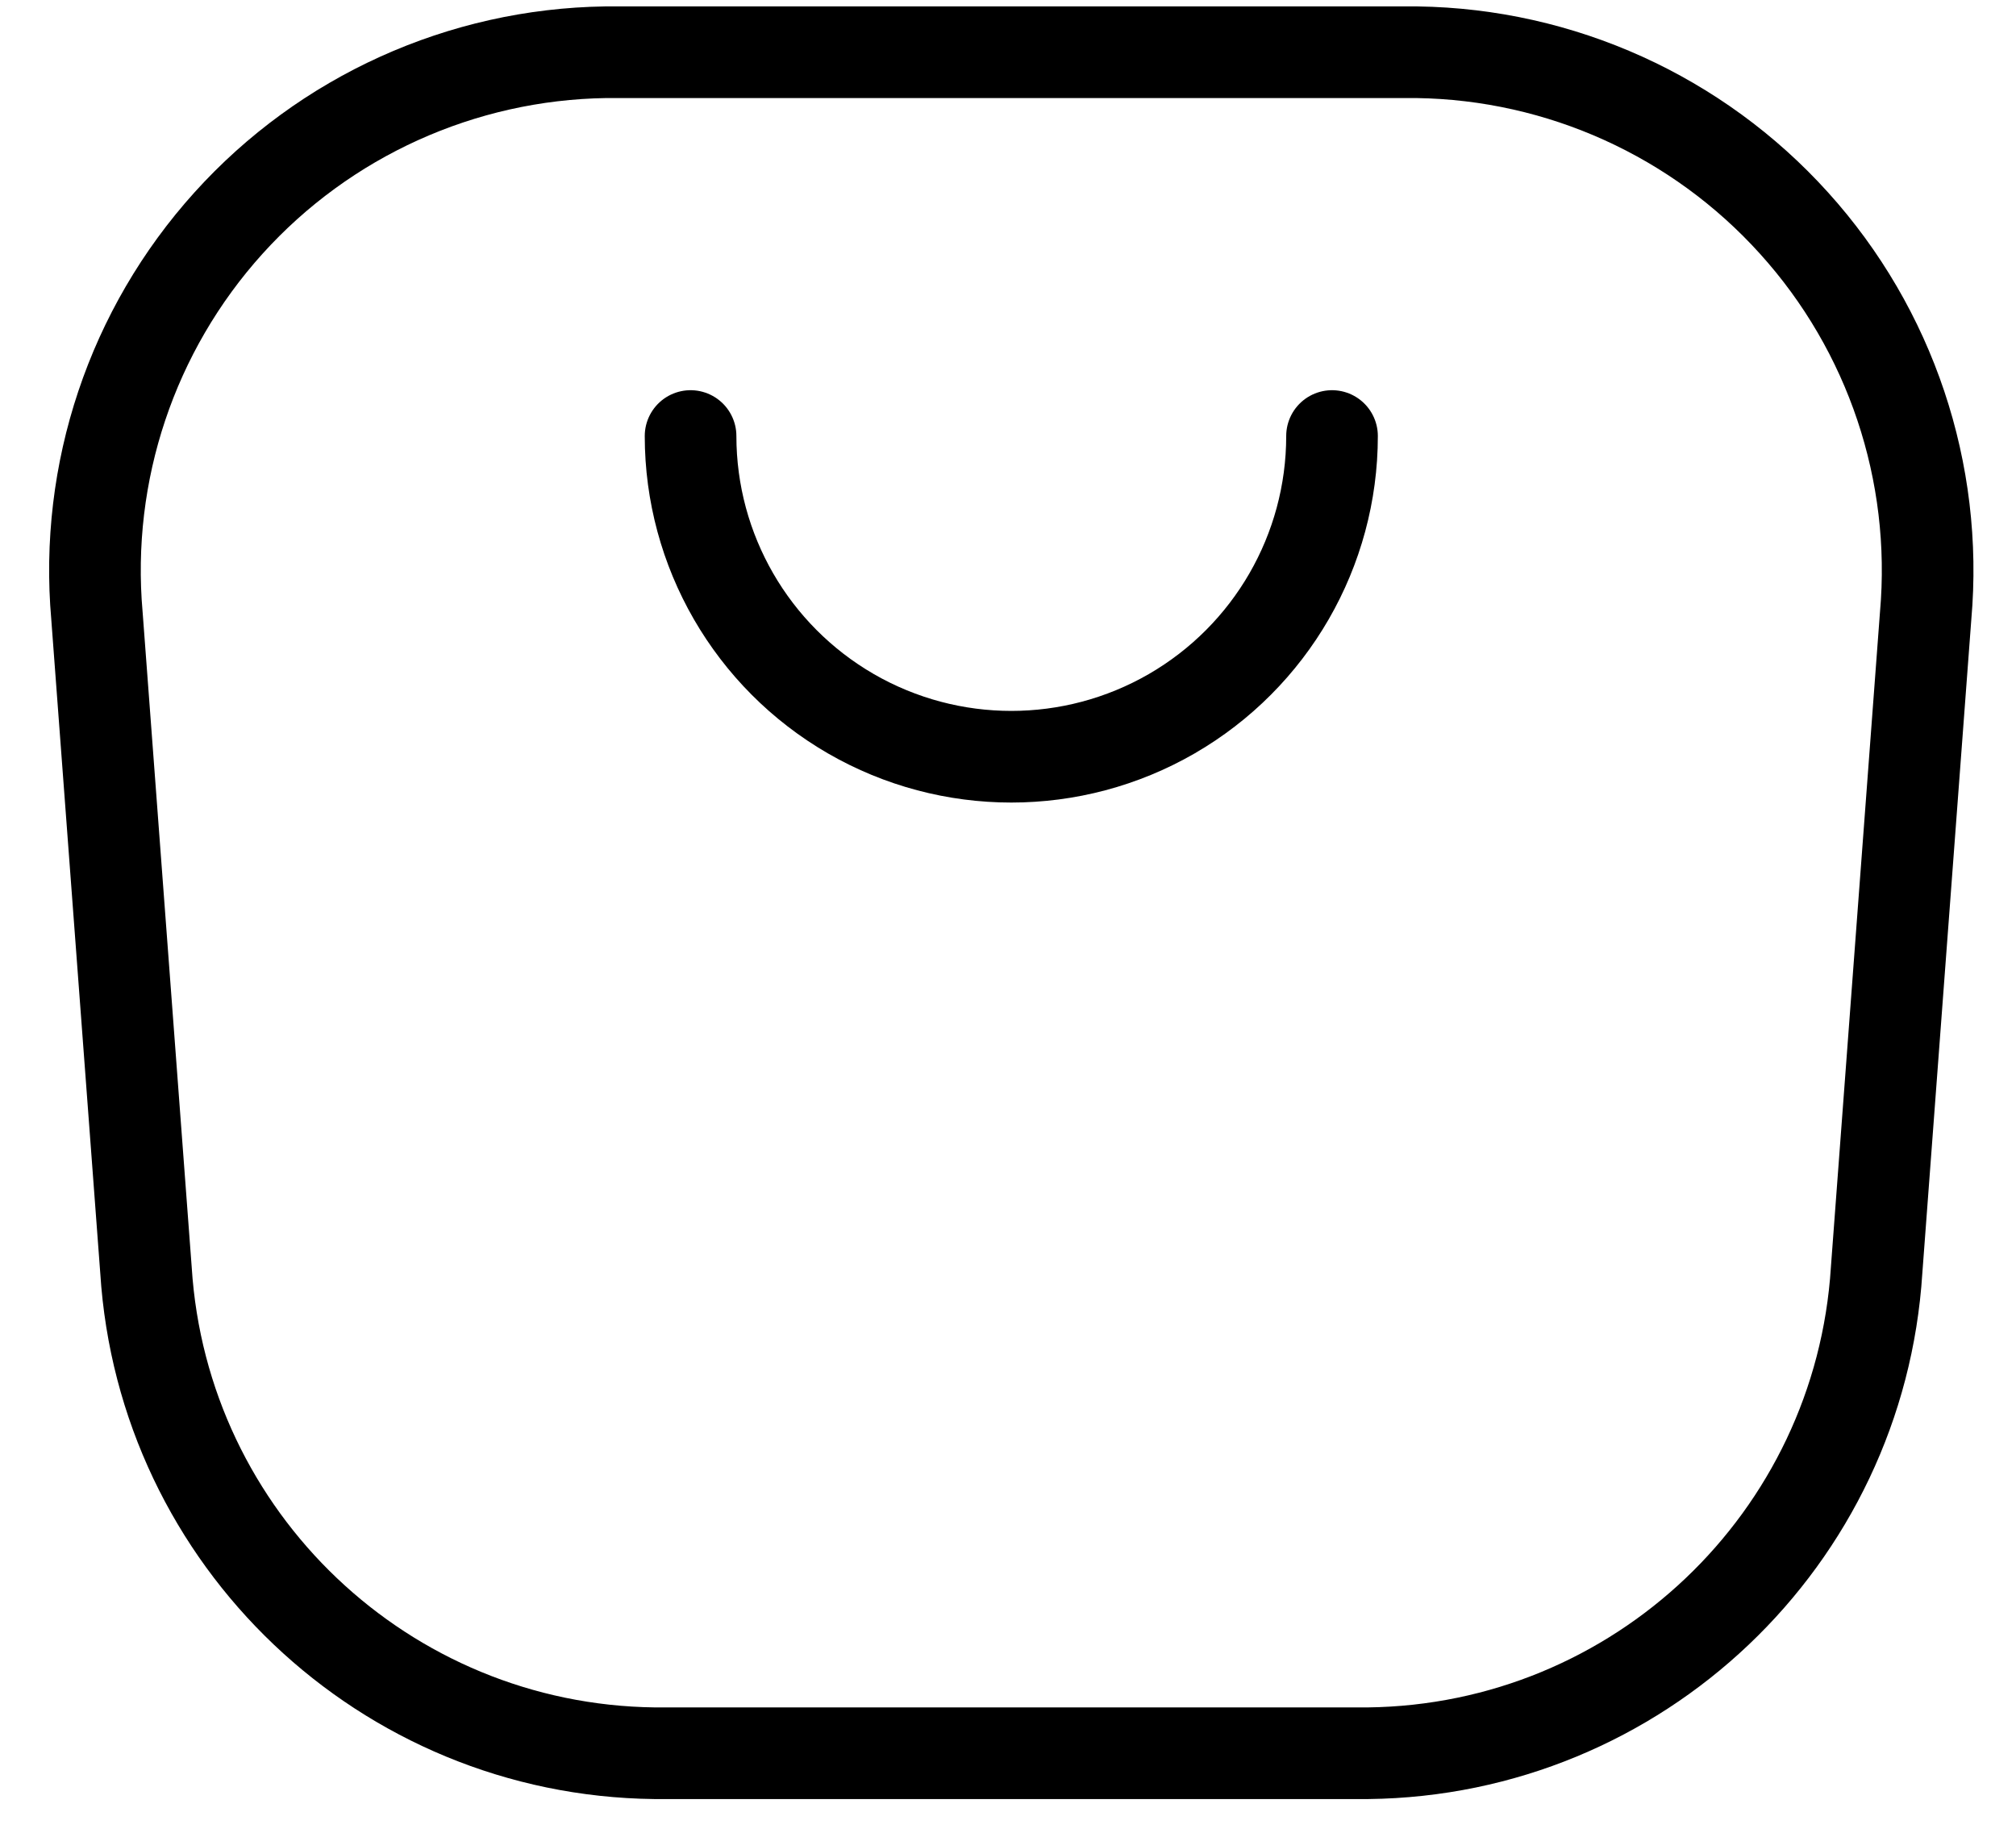 <svg width="22" height="20" viewBox="0 0 22 20" fill="none" xmlns="http://www.w3.org/2000/svg">
<path fill-rule="evenodd" clip-rule="evenodd" d="M1.058 6.72L1.593 13.859C1.778 16.798 4.198 19.097 7.143 19.132H14.928C17.873 19.098 20.294 16.799 20.479 13.859L21.014 6.72C21.152 5.154 20.632 3.601 19.578 2.435C18.525 1.268 17.033 0.592 15.462 0.57H6.609C5.038 0.593 3.546 1.268 2.493 2.435C1.44 3.602 0.92 5.154 1.058 6.72Z" stroke="black" stroke-linecap="round" stroke-linejoin="round"/>
<path d="M14.536 4.758C14.536 6.008 13.869 7.163 12.786 7.789C11.703 8.414 10.369 8.414 9.286 7.789C8.203 7.163 7.536 6.008 7.536 4.758" stroke="black" stroke-linecap="round" stroke-linejoin="round"/>
</svg>
